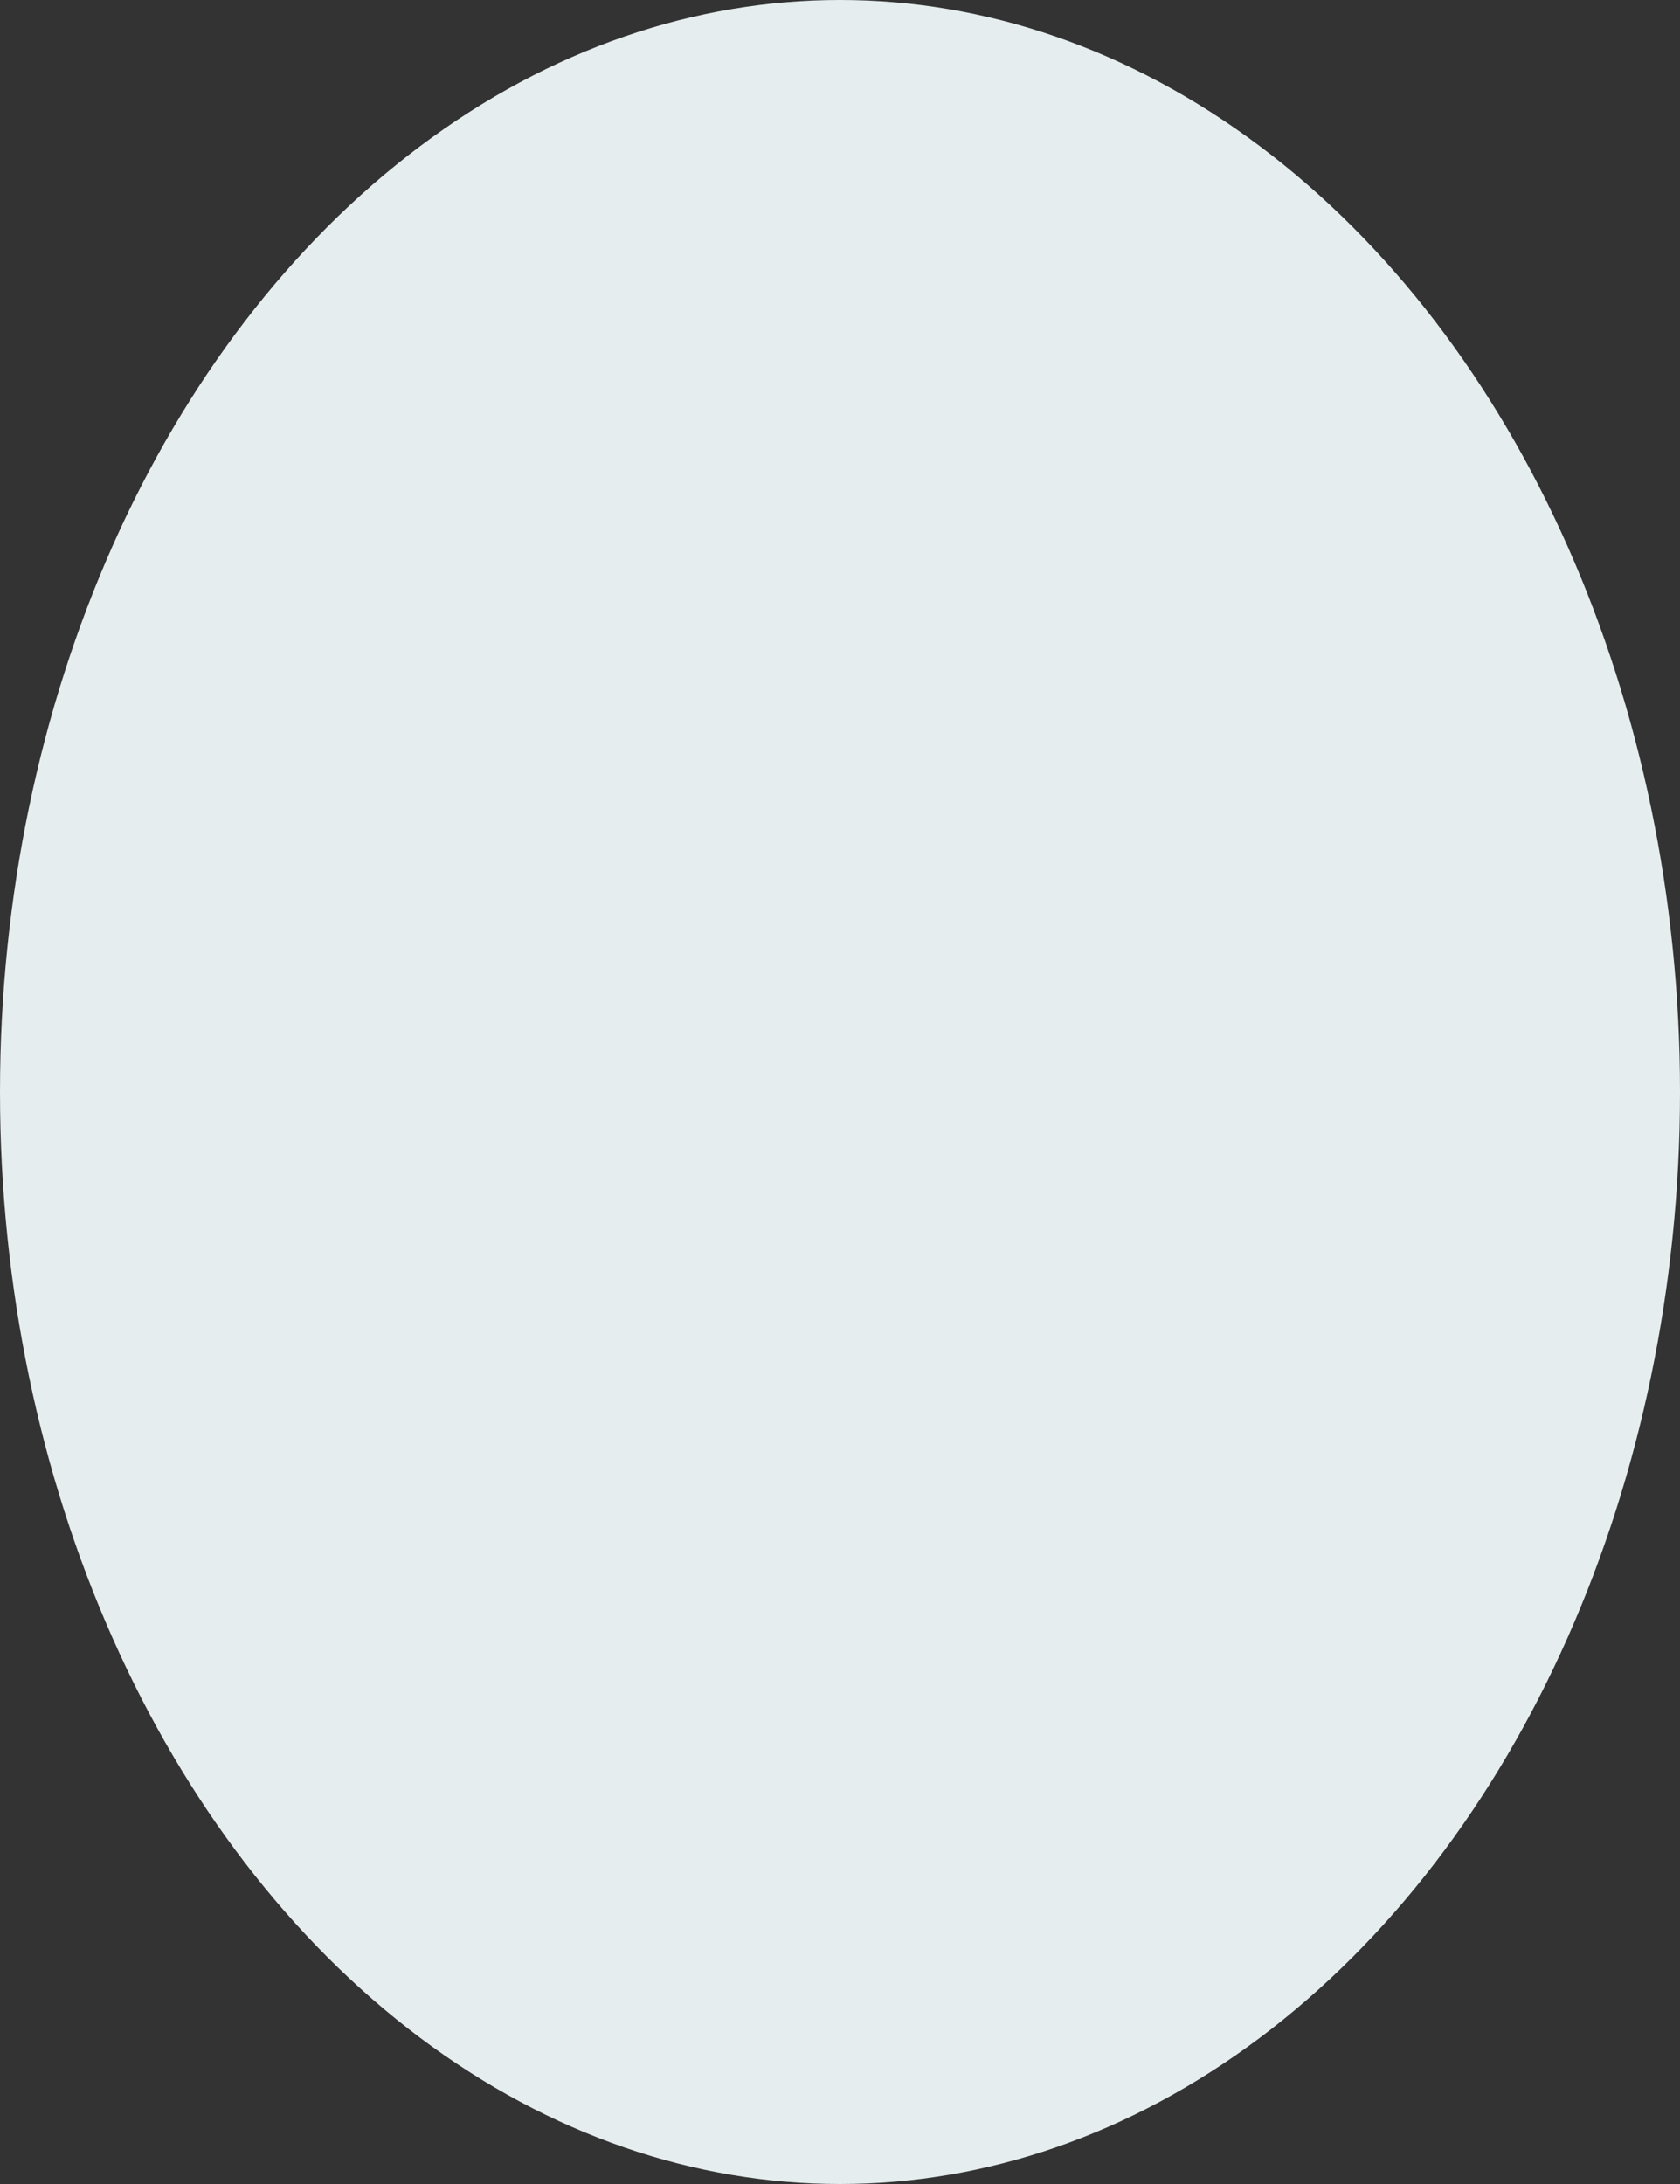 <svg width="10" height="13" viewBox="0 0 10 13" fill="none" xmlns="http://www.w3.org/2000/svg">
<rect x="0" y="0" width="10" height="13" fill="#333333" stroke="none"/>
<ellipse cx="5" cy="6.5" rx="5" ry="6.5" fill="#E6EDEF"/>
</svg>
